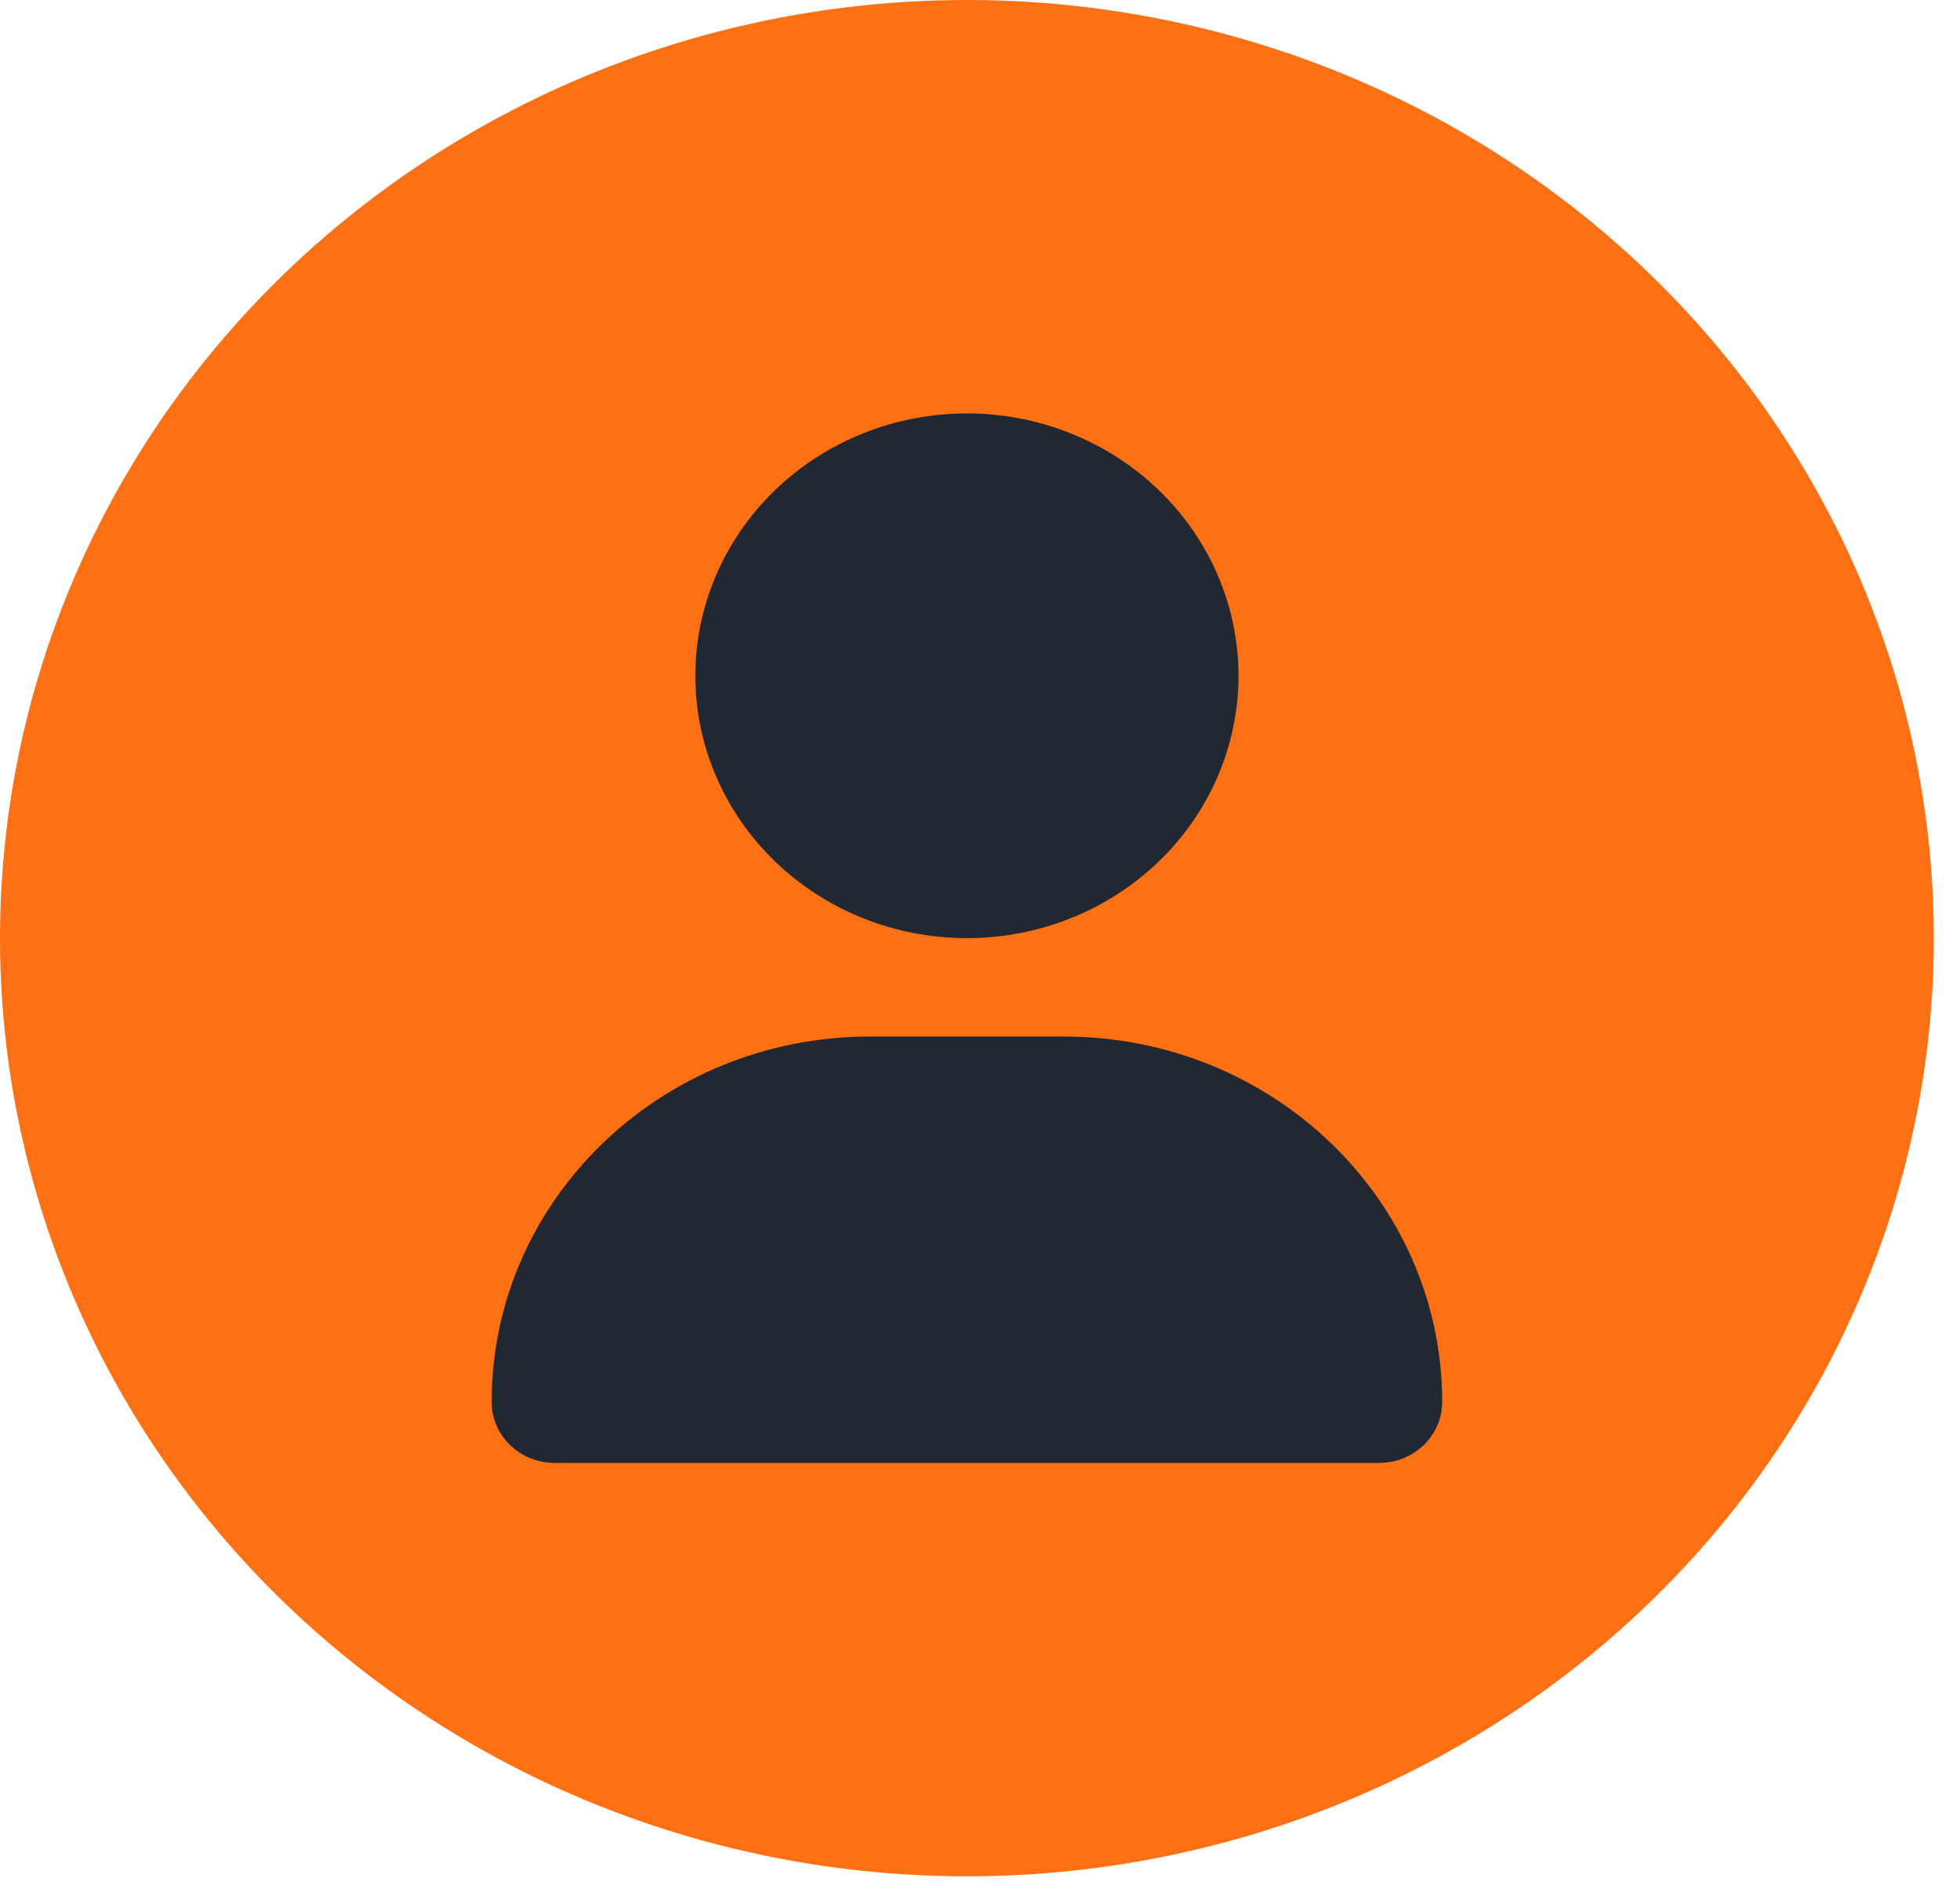<svg width="62" height="60" viewBox="0 0 62 60" fill="none" xmlns="http://www.w3.org/2000/svg">
<ellipse cx="30.586" cy="29.684" rx="30.586" ry="29.684" fill="#FD7014"/>
<g clip-path="url(#clip0_8_21)">
<path d="M30.586 29.684C32.864 29.684 35.05 28.81 36.661 27.253C38.272 25.696 39.177 23.584 39.177 21.383C39.177 19.181 38.272 17.07 36.661 15.513C35.05 13.956 32.864 13.081 30.586 13.081C28.308 13.081 26.123 13.956 24.512 15.513C22.9 17.07 21.995 19.181 21.995 21.383C21.995 23.584 22.9 25.696 24.512 27.253C26.123 28.81 28.308 29.684 30.586 29.684ZM27.519 32.797C20.908 32.797 15.552 37.973 15.552 44.361C15.552 45.425 16.445 46.288 17.546 46.288H43.627C44.727 46.288 45.62 45.425 45.62 44.361C45.62 37.973 40.264 32.797 33.653 32.797H27.519Z" fill="#222831"/>
</g>
<defs>
<clipPath id="clip0_8_21">
<rect width="30.068" height="33.206" fill="white" transform="translate(15.552 13.081)"/>
</clipPath>
</defs>
</svg>
